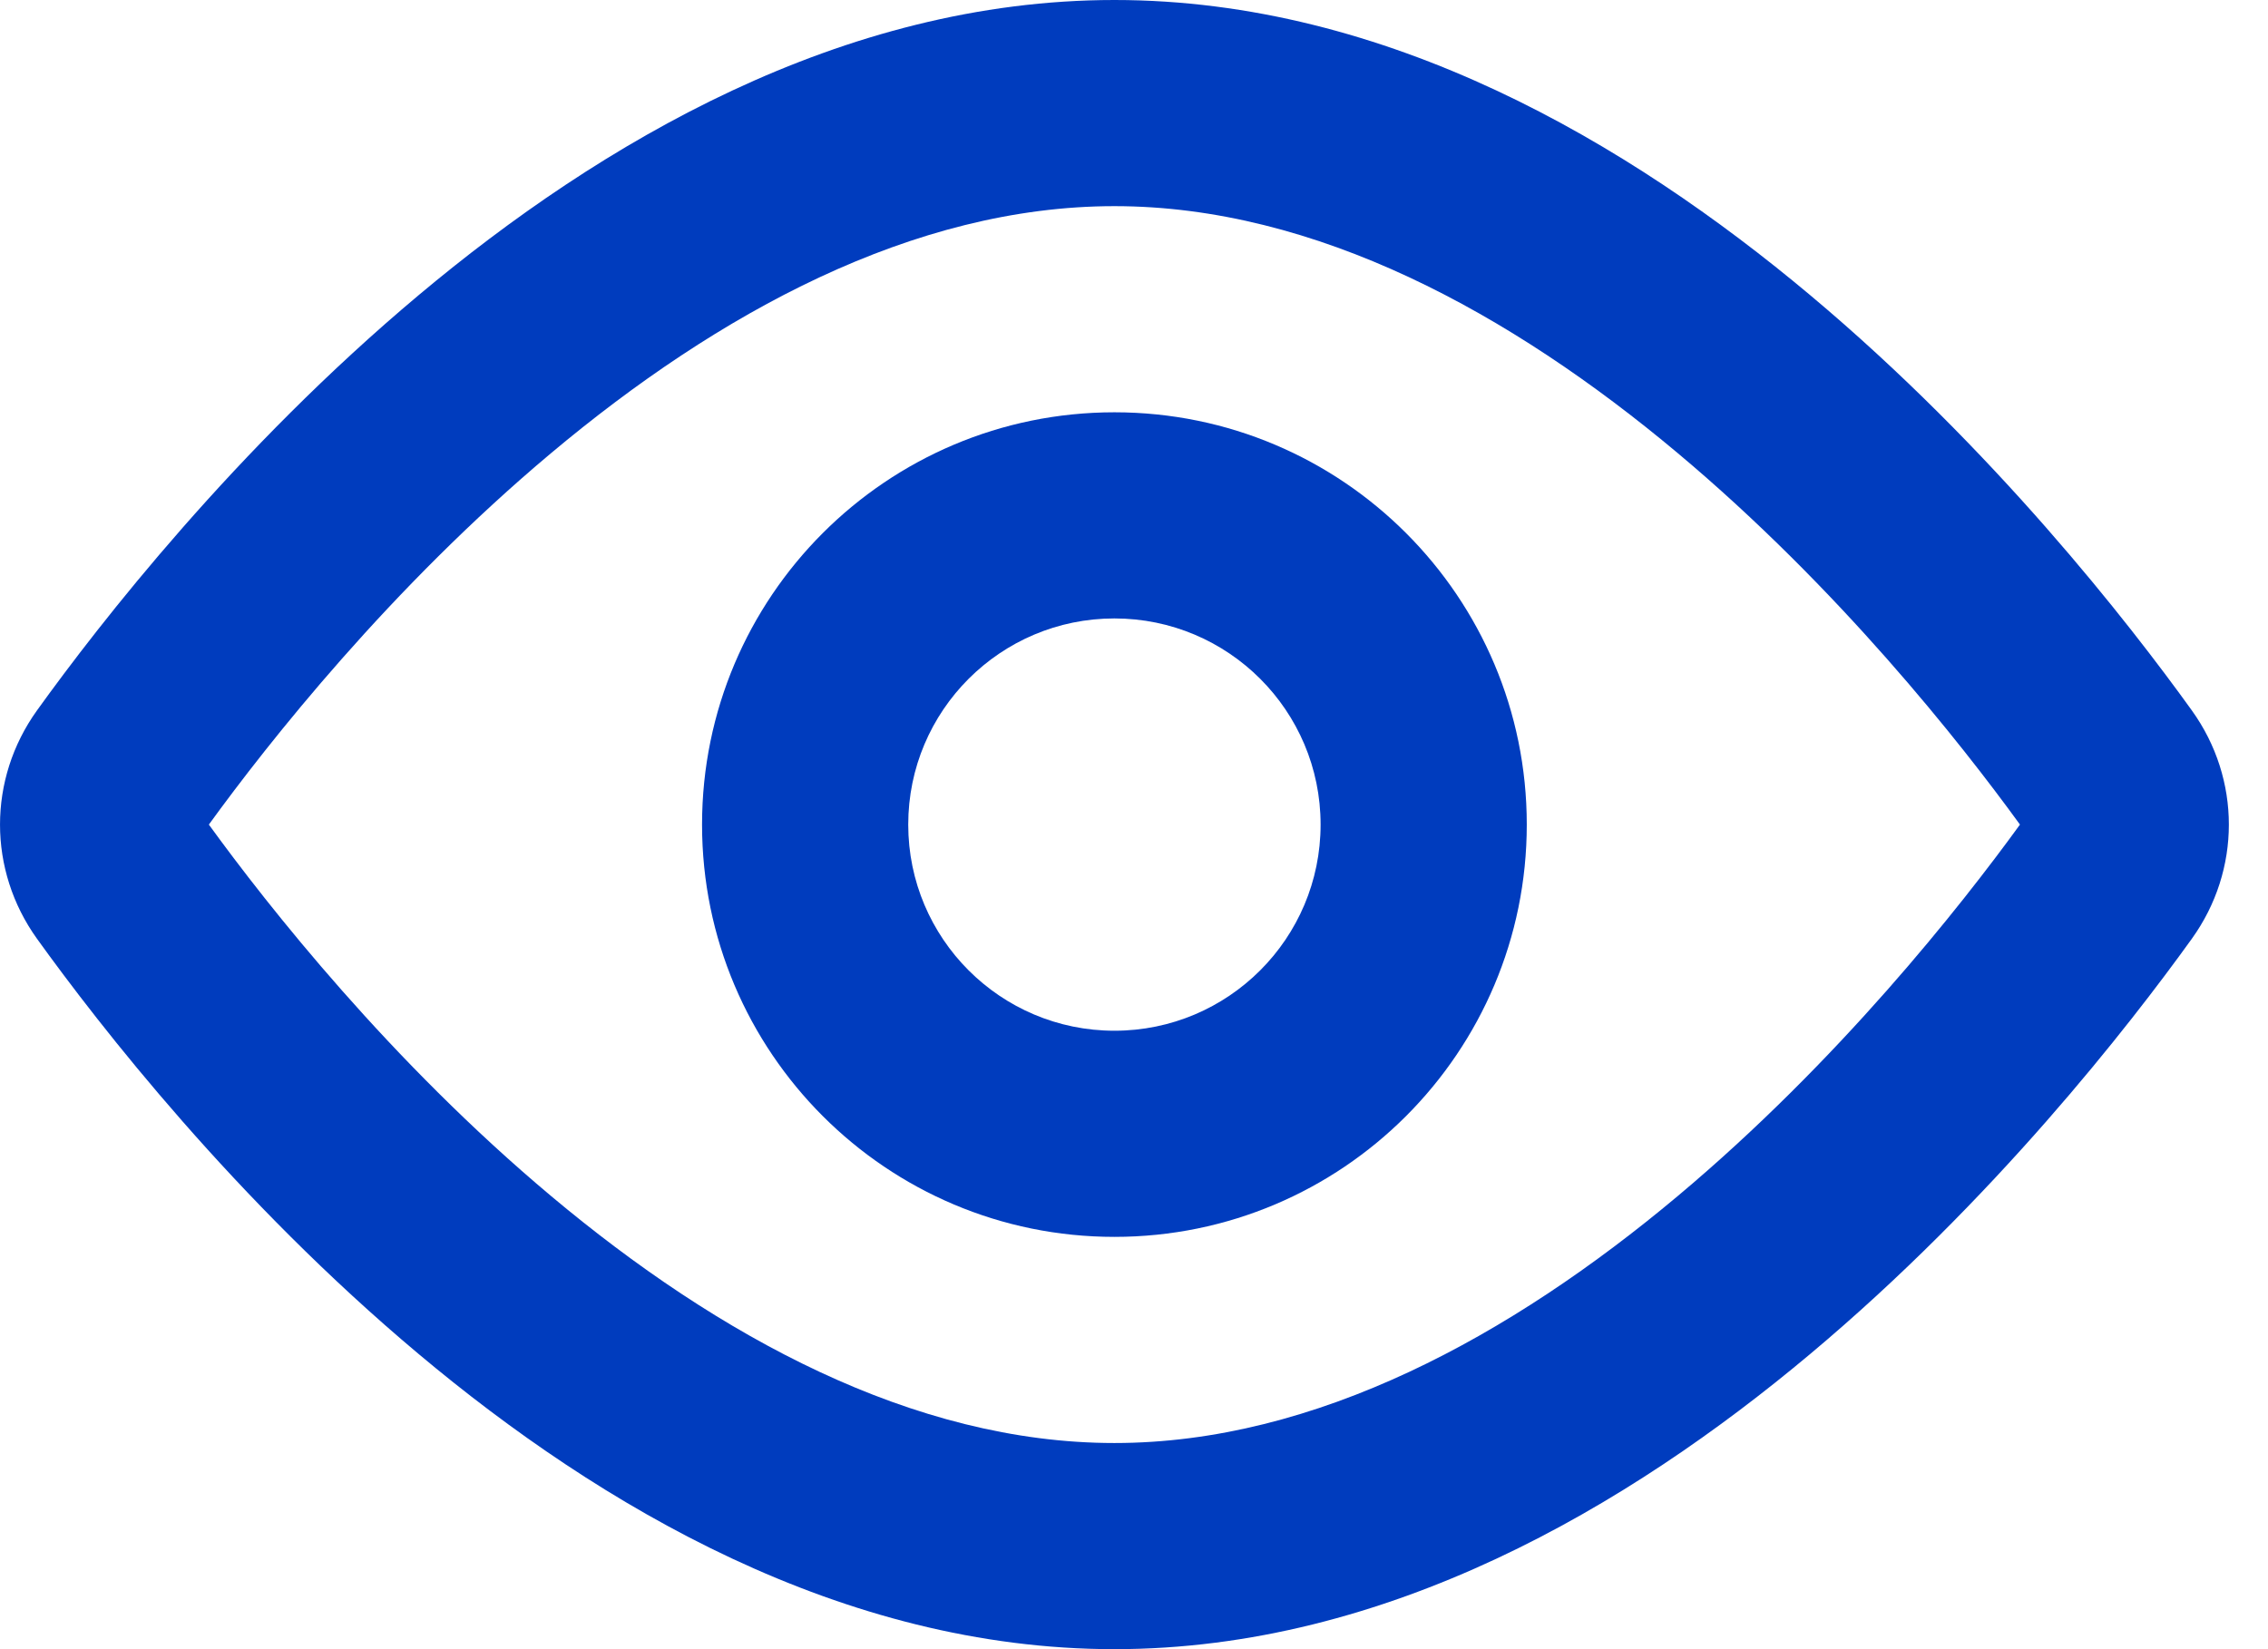 <svg width="33" height="24" viewBox="0 0 33 24" fill="none" xmlns="http://www.w3.org/2000/svg">
<path fill-rule="evenodd" clip-rule="evenodd" d="M3.039 12C3.906 13.195 5.682 15.447 8.02 17.407C10.445 19.44 13.284 21 16.215 21C19.146 21 21.985 19.44 24.41 17.407C26.748 15.447 28.524 13.195 29.391 12C28.524 10.805 26.748 8.553 24.41 6.593C21.985 4.56 19.146 3 16.215 3C13.284 3 10.445 4.56 8.02 6.593C5.682 8.553 3.906 10.805 3.039 12ZM6.093 4.294C8.735 2.079 12.25 0 16.215 0C20.181 0 23.695 2.079 26.337 4.294C29.006 6.531 30.98 9.071 31.892 10.339C32.61 11.338 32.61 12.662 31.892 13.661C30.98 14.929 29.006 17.469 26.337 19.706C23.695 21.922 20.181 24 16.215 24C12.25 24 8.735 21.922 6.093 19.706C3.425 17.469 1.45 14.929 0.538 13.661C-0.179 12.662 -0.179 11.338 0.538 10.339C1.45 9.071 3.425 6.531 6.093 4.294Z" fill="#003CBE"/>
<path fill-rule="evenodd" clip-rule="evenodd" d="M16.215 15C17.872 15 19.215 13.657 19.215 12C19.215 10.343 17.872 9 16.215 9C14.558 9 13.215 10.343 13.215 12C13.215 13.657 14.558 15 16.215 15ZM16.215 18C19.529 18 22.215 15.314 22.215 12C22.215 8.686 19.529 6 16.215 6C12.901 6 10.215 8.686 10.215 12C10.215 15.314 12.901 18 16.215 18Z" fill="#003CBE"/>
</svg>
